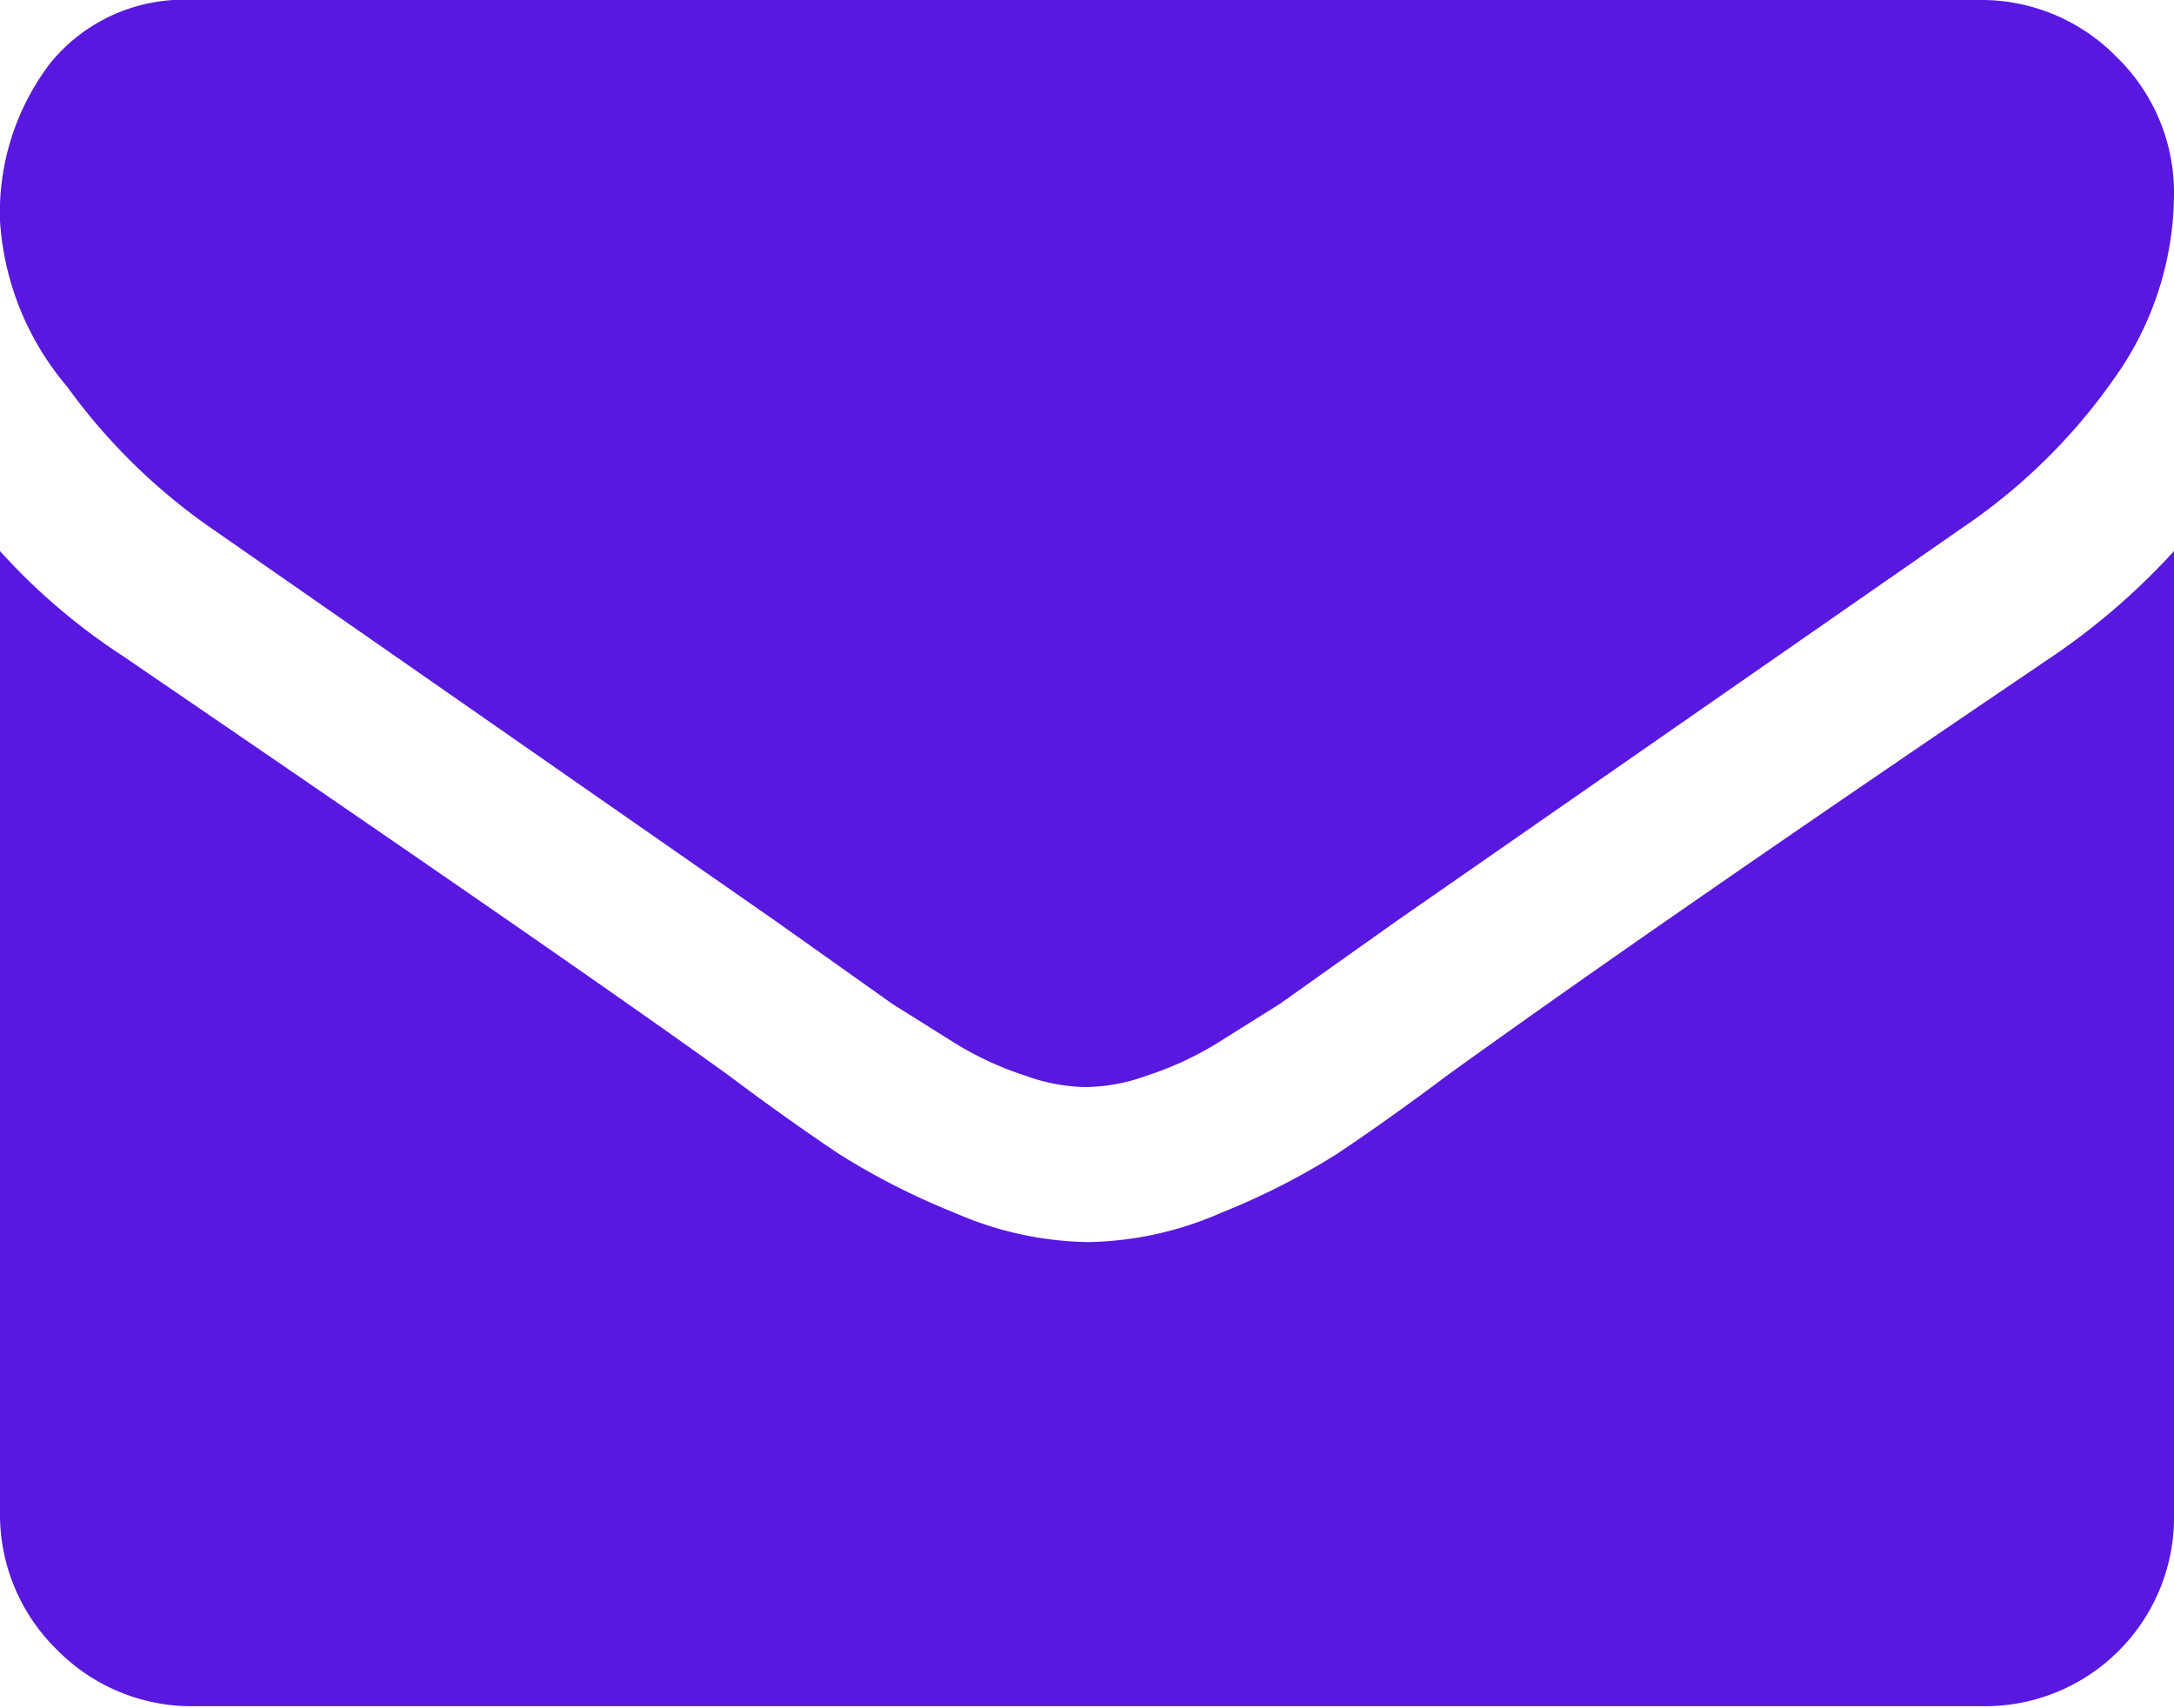 <svg viewBox="0 0 23 18.07" xmlns="http://www.w3.org/2000/svg"><g fill="#5918df"><path d="m2.21 5.57 2.63 1.83 3.36 2.34.55.39.69.49.67.42a3.44 3.44 0 0 0 .74.34 1.94 1.94 0 0 0 .64.12 1.94 1.94 0 0 0 .64-.12 3.44 3.44 0 0 0 .74-.34l.67-.42.69-.49.55-.39 6-4.17a6.16 6.16 0 0 0 1.59-1.57 3.37 3.37 0 0 0 .63-1.95 2 2 0 0 0 -.61-1.45 2 2 0 0 0 -1.39-.6h-18.95a1.82 1.82 0 0 0 -1.52.67 2.61 2.61 0 0 0 -.53 1.67 3 3 0 0 0 .71 1.75 6.34 6.34 0 0 0 1.5 1.48z"/><path d="m21.72 6.94q-4.21 2.85-6.4 4.43c-.48.36-.88.64-1.18.84a7.58 7.58 0 0 1 -1.22.62 3.64 3.64 0 0 1 -1.41.31 3.64 3.64 0 0 1 -1.41-.31 7.58 7.58 0 0 1 -1.22-.62c-.3-.2-.7-.48-1.18-.84-1.18-.85-3.31-2.32-6.4-4.43a6.63 6.63 0 0 1 -1.3-1.11v10.17a2 2 0 0 0 .6 1.45 2 2 0 0 0 1.45.6h18.95a2 2 0 0 0 2-2.05v-10.17a7.24 7.24 0 0 1 -1.28 1.11z"/></g></svg>